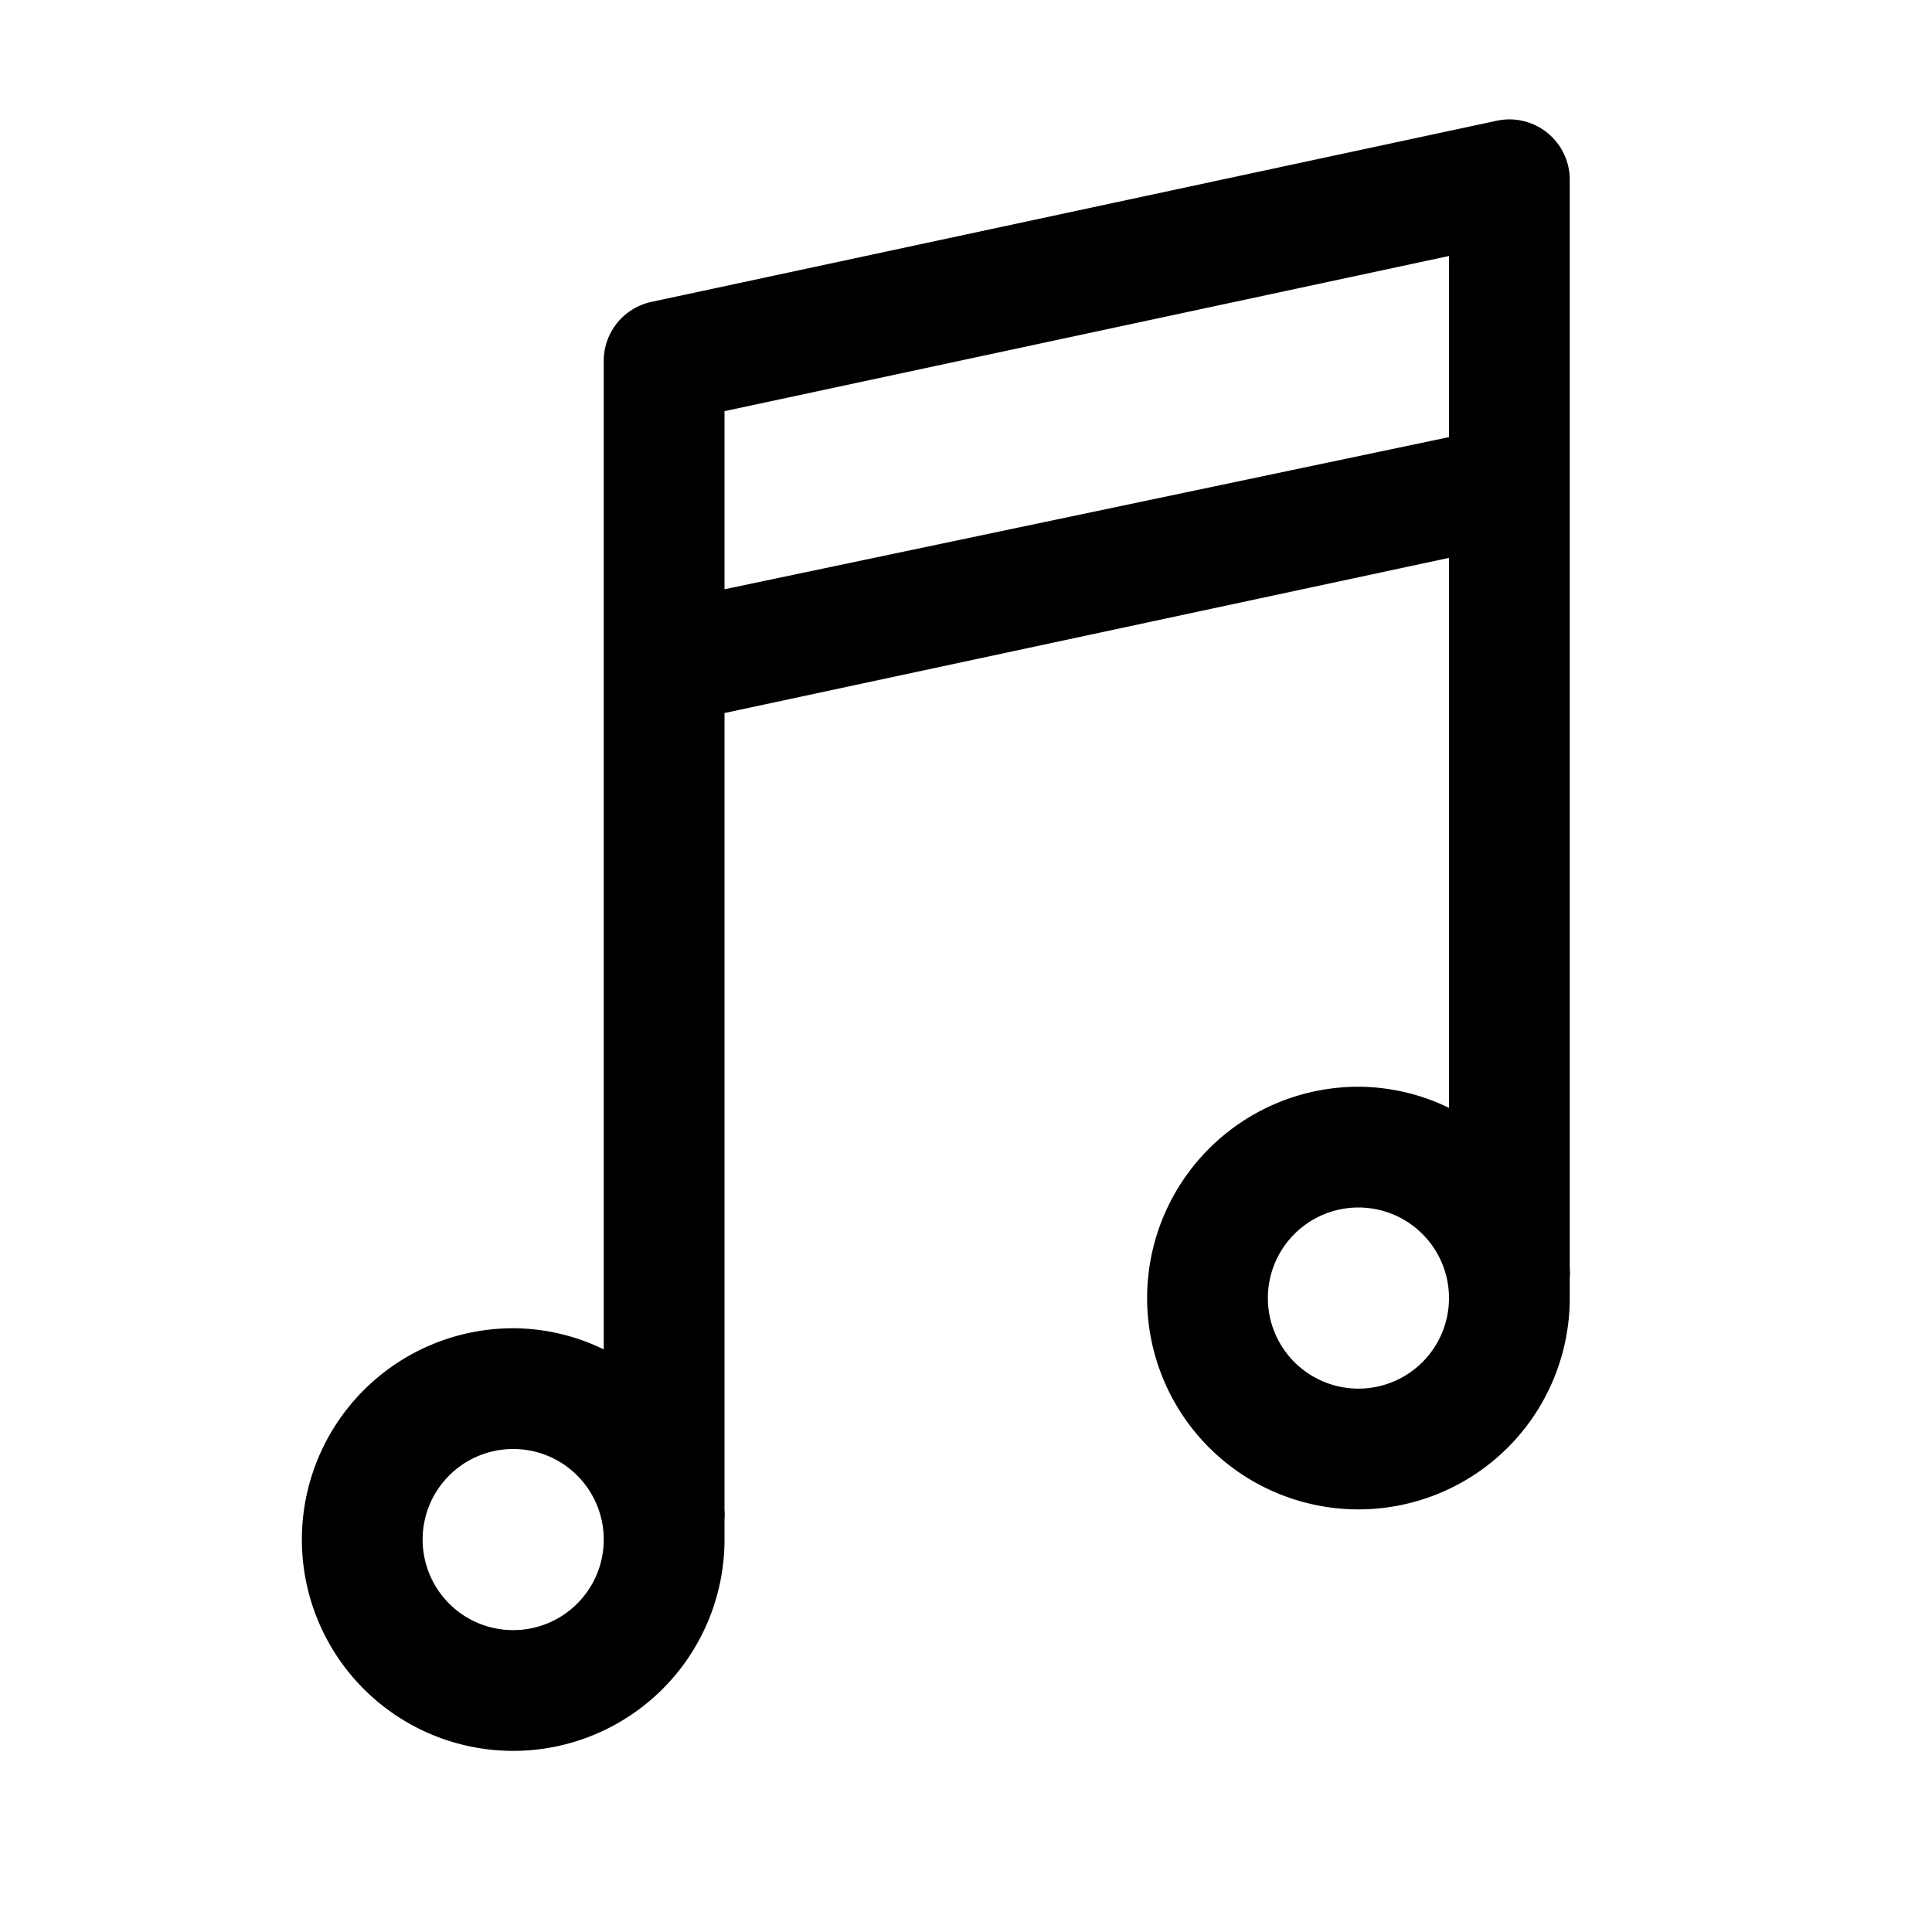 <svg xmlns="http://www.w3.org/2000/svg" viewBox="0 0 32 32"><path d="M26 3a1 1 0 0 0-1.21-1l-14 3A1 1 0 0 0 10 6v16.35A3.45 3.45 0 0 0 8.5 22a3.5 3.5 0 1 0 3.5 3.5v-.33a1 1 0 0 0 0-.17V11.81l12-2.57v9.11a3.45 3.45 0 0 0-1.5-.35 3.5 3.5 0 1 0 3.5 3.5v-.33a1 1 0 0 0 0-.17zM8.5 27a1.5 1.5 0 1 1 1.5-1.5A1.5 1.5 0 0 1 8.5 27zM12 9.76V6.81l12-2.57v3zM22.5 23a1.5 1.5 0 1 1 1.5-1.5 1.5 1.5 0 0 1-1.5 1.5z"/></svg>
